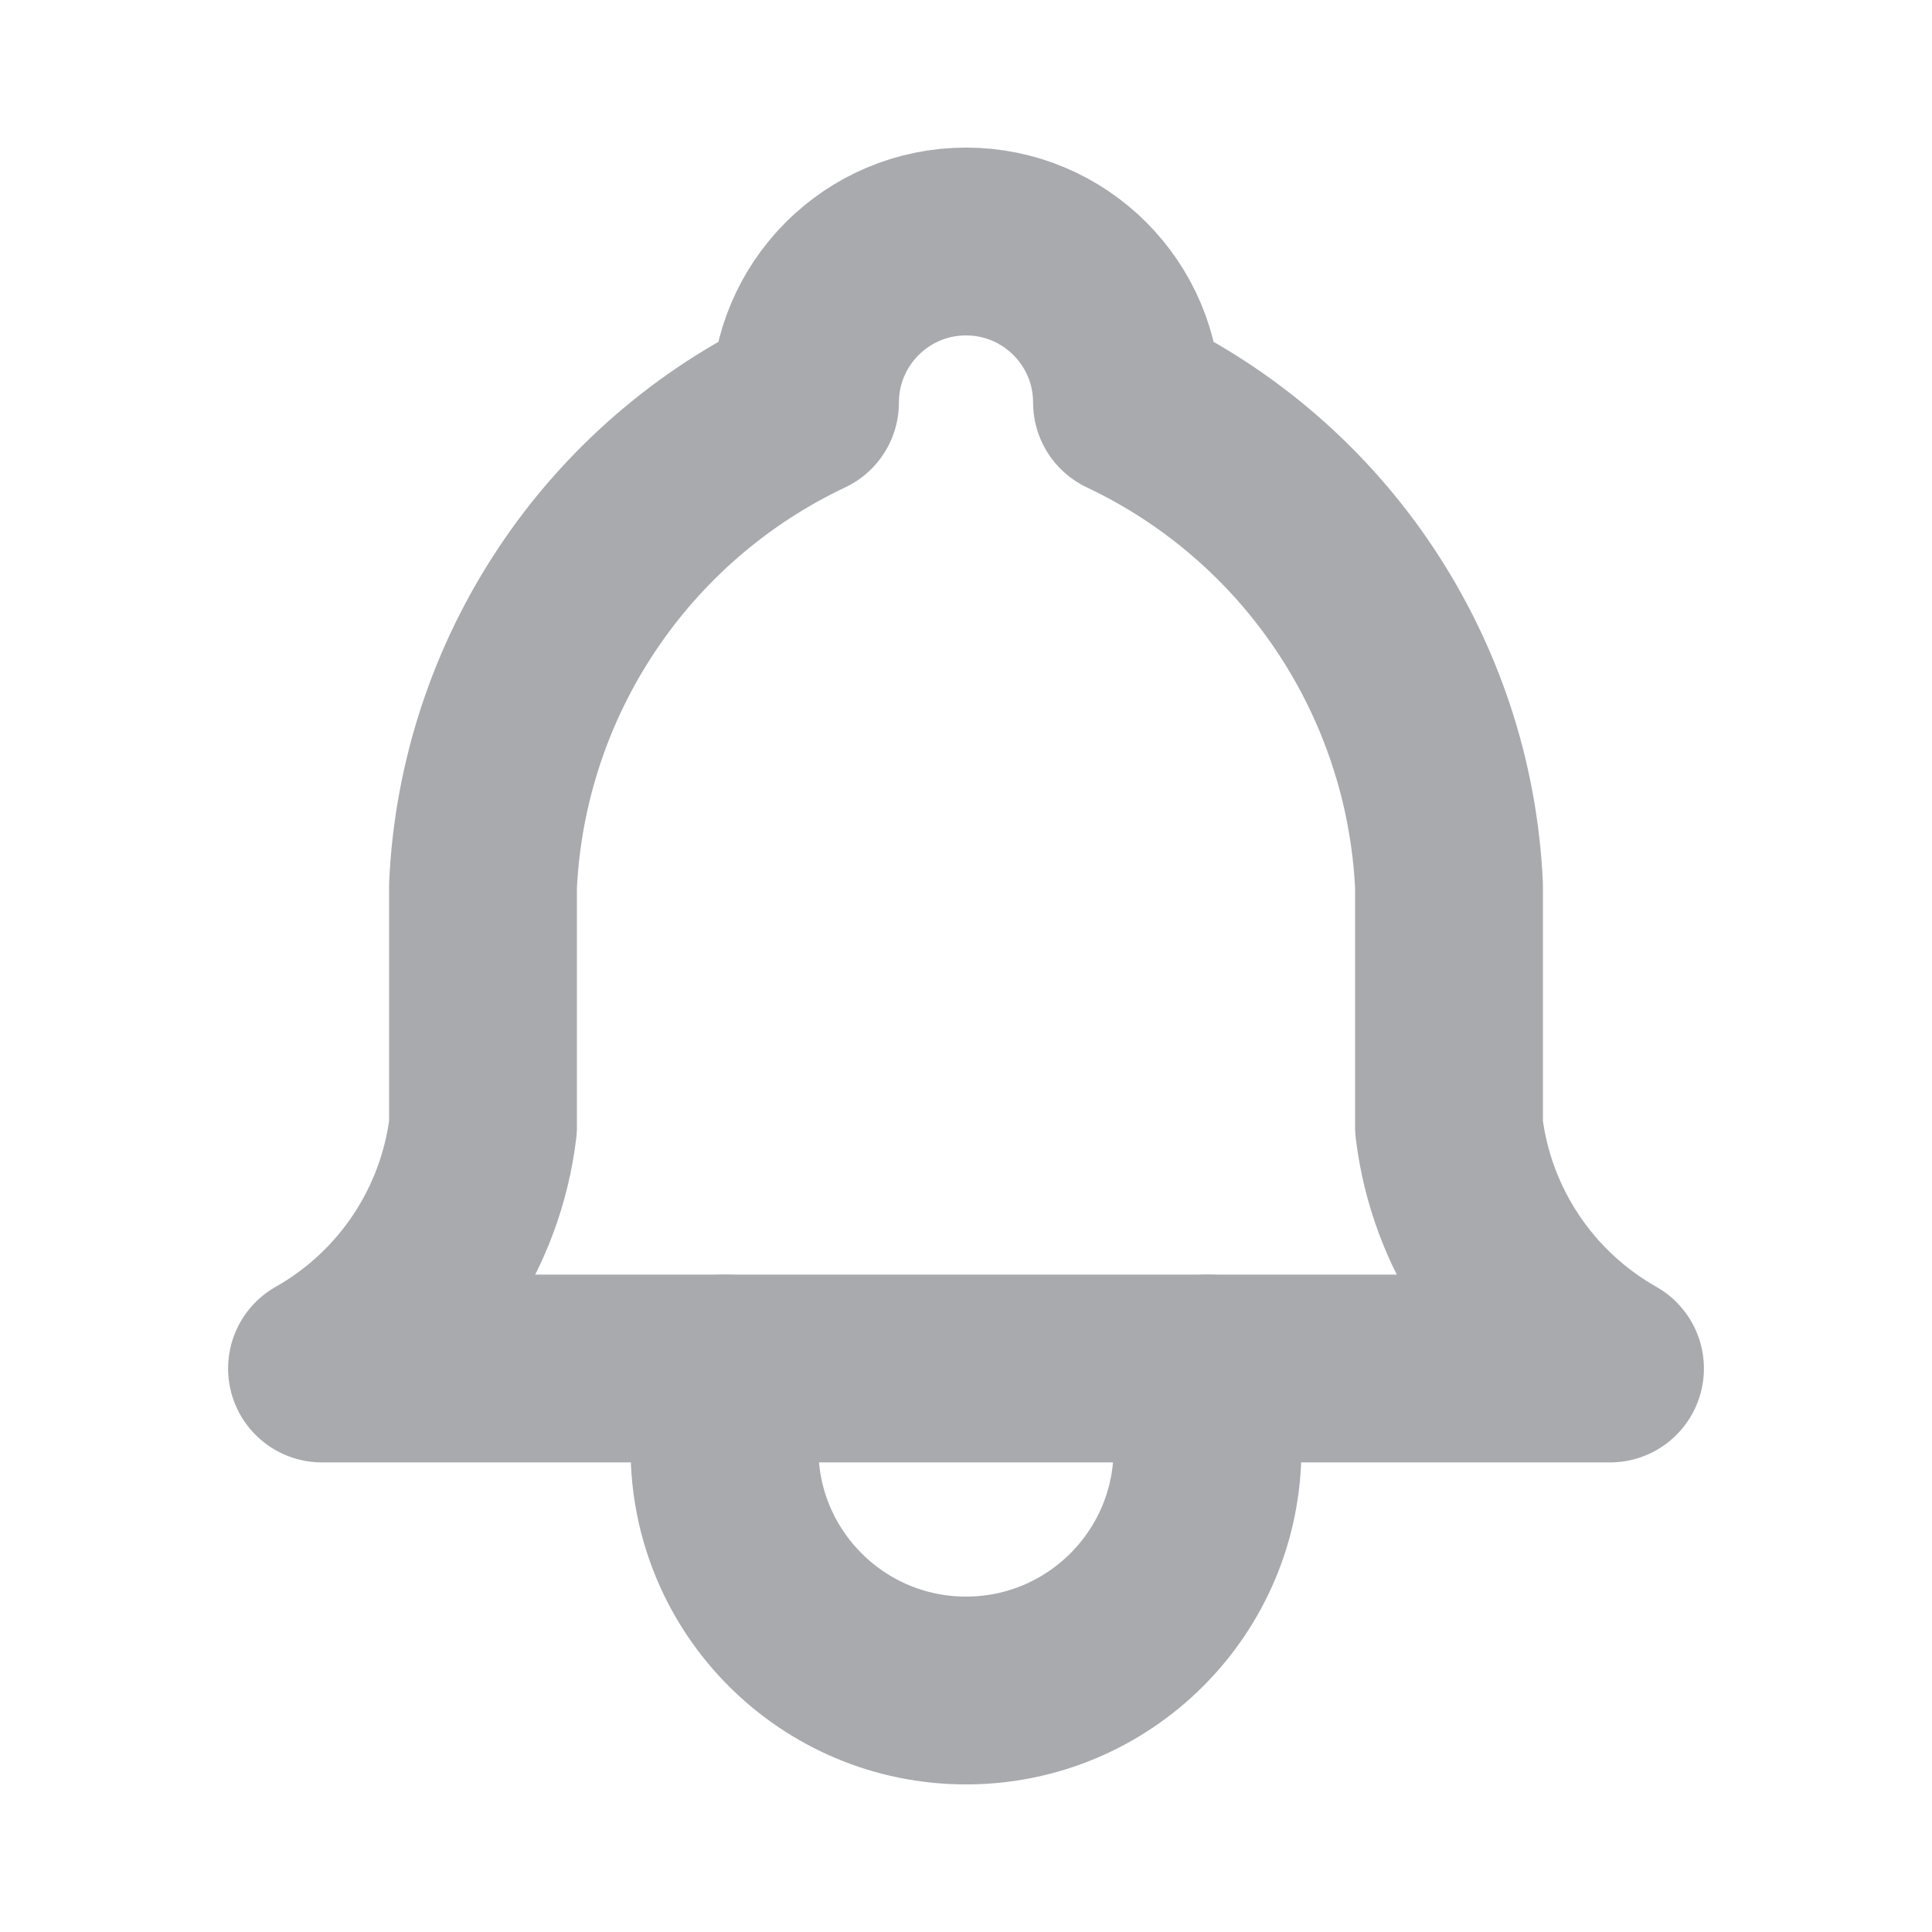 <svg width="18" height="18" viewBox="0 0 18 18" fill="none" xmlns="http://www.w3.org/2000/svg">
    <path d="M7.5 3.75C7.5 2.922 8.172 2.25 9 2.25C9.828 2.25 10.5 2.922 10.5 3.75C12.255 4.58 13.409 6.311 13.5 8.25V10.5C13.614 11.446 14.171 12.281 15 12.75H3C3.829 12.281 4.386 11.446 4.5 10.5V8.25C4.591 6.311 5.745 4.58 7.5 3.75" stroke="#A8AAAE" stroke-width="1.75" stroke-linecap="round" stroke-linejoin="round"/>
    <path d="M6.75 12.75V13.5C6.75 14.743 7.757 15.75 9 15.75C10.243 15.75 11.25 14.743 11.25 13.5V12.75" stroke="#A8AAAE" stroke-width="1.75" stroke-linecap="round" stroke-linejoin="round"/>
</svg>
